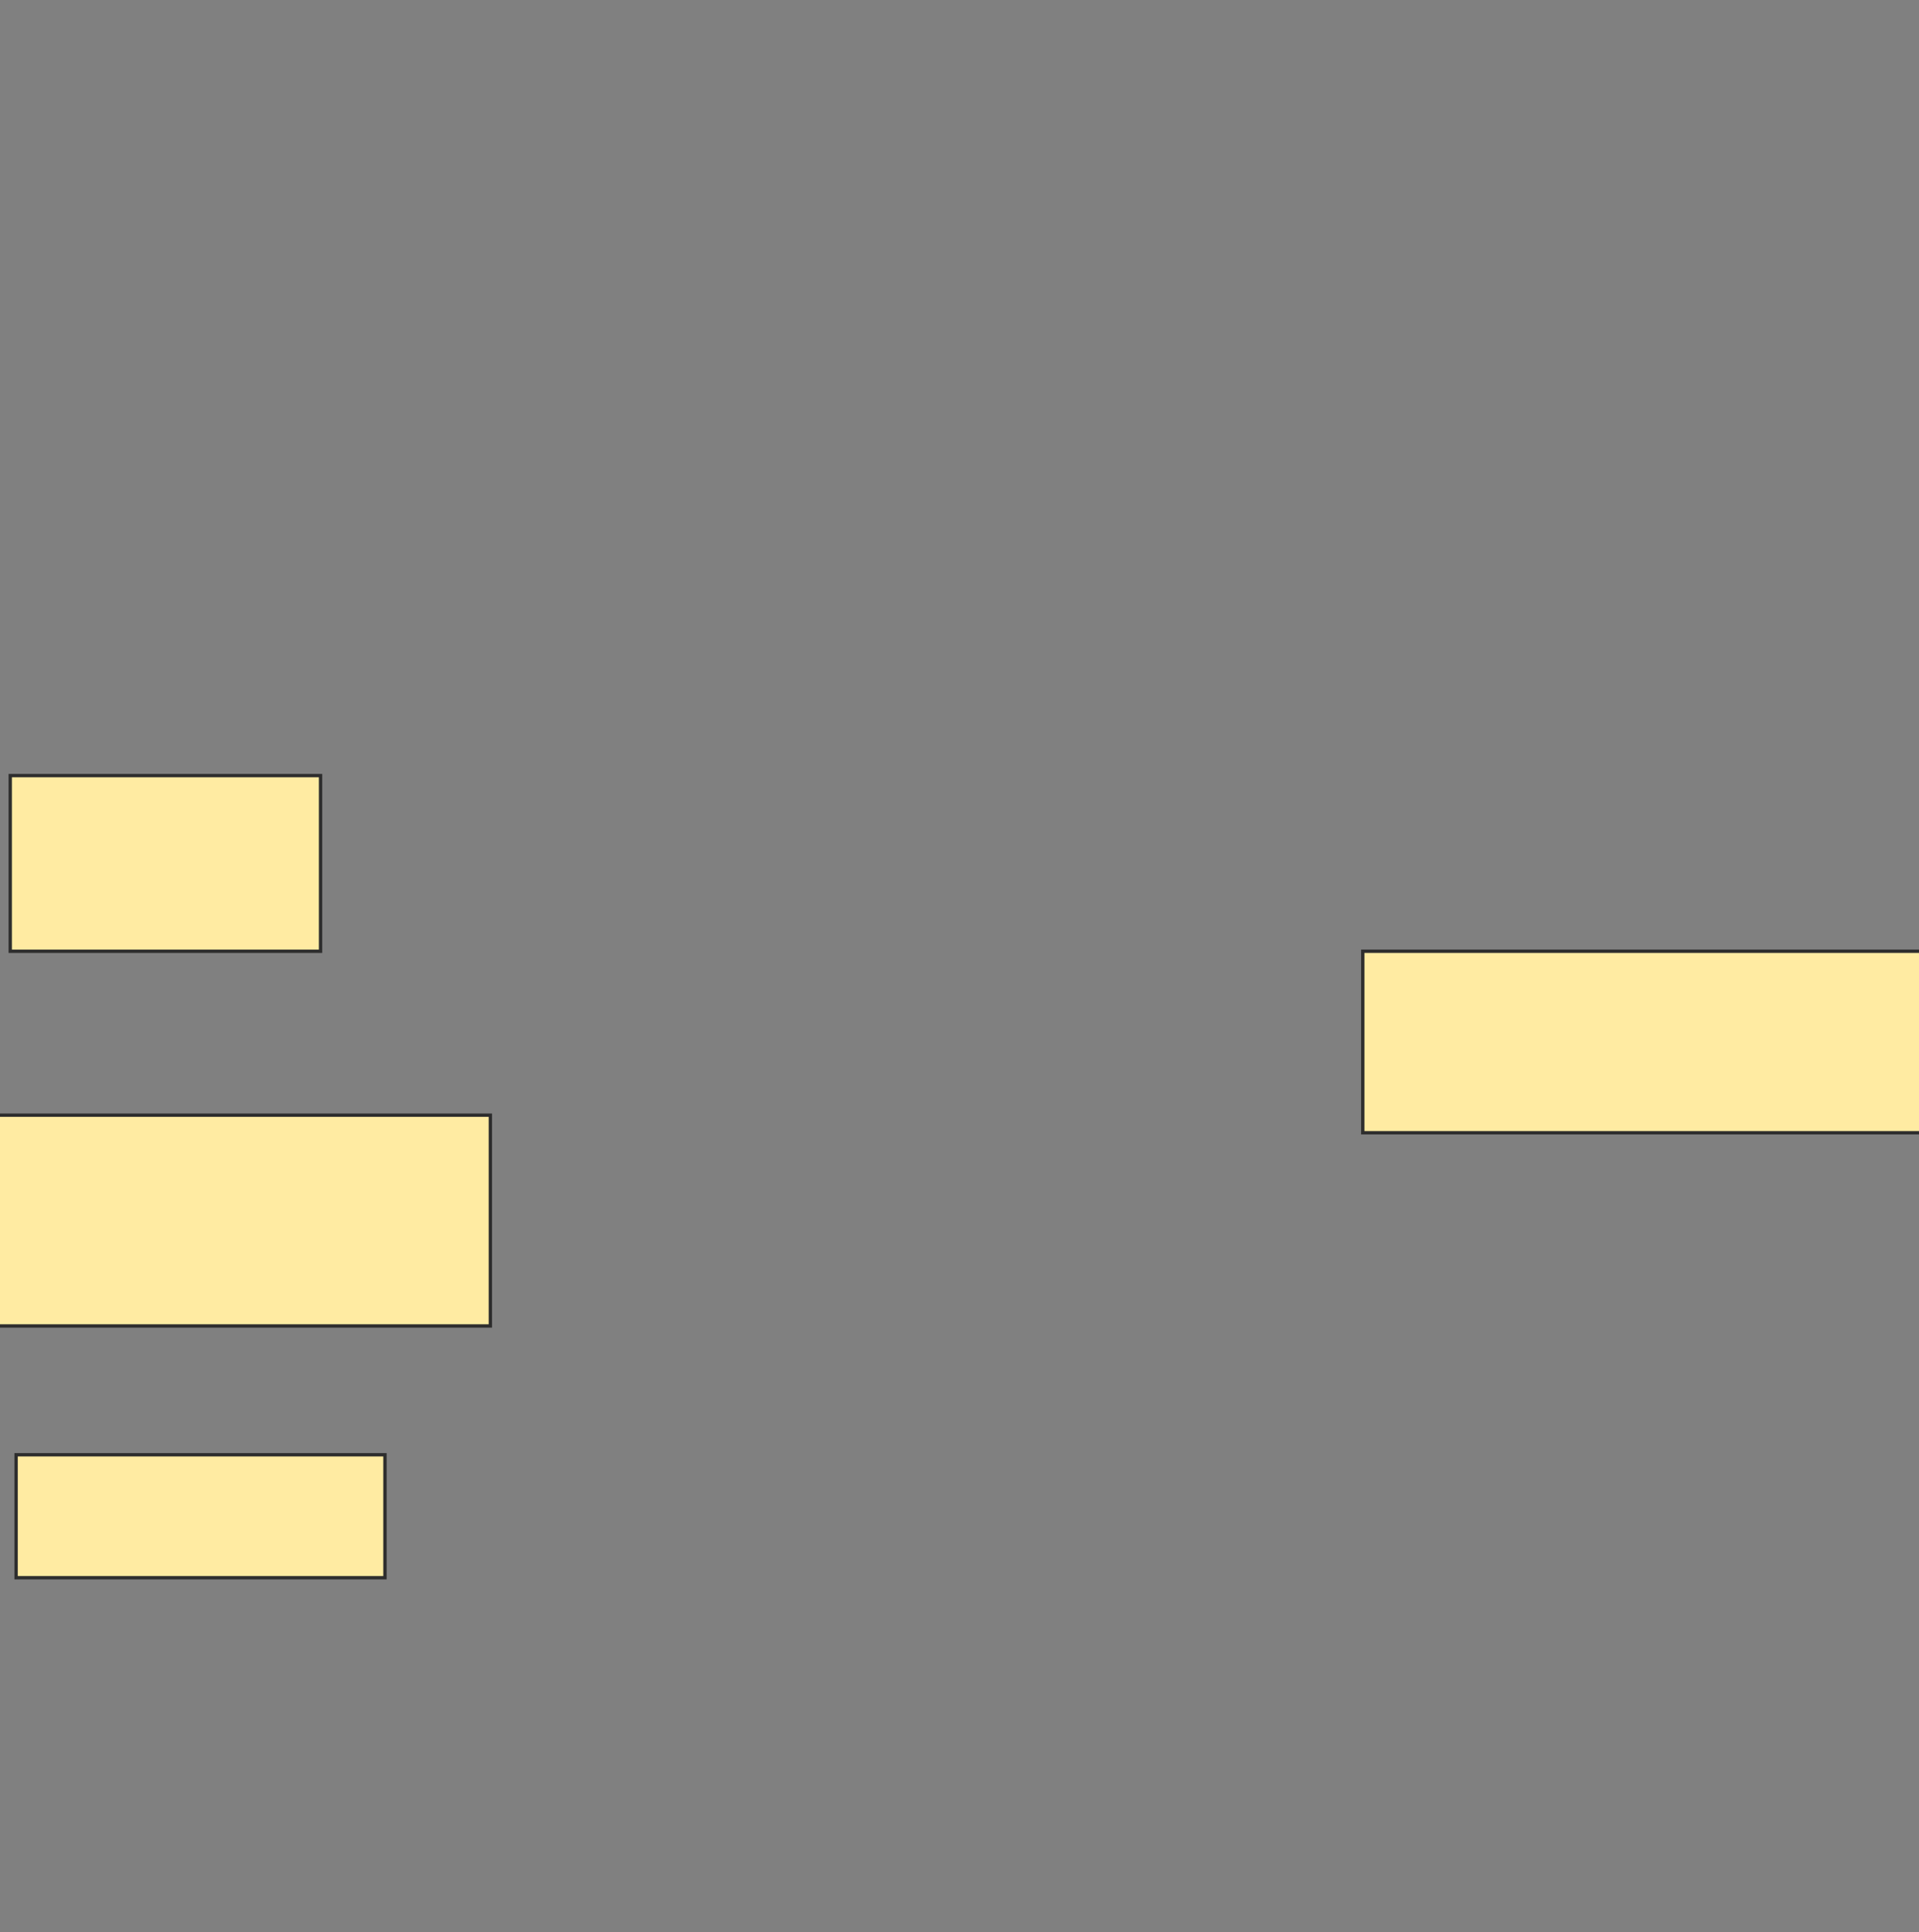 <svg xmlns="http://www.w3.org/2000/svg" width="575" height="579">
 <rect width="100%" height="100%" fill="#808080" stroke="none"/>
 <!-- Created with Image Occlusion Enhanced -->
 <g>
  <title>Labels</title>
 </g>
 <g>
  <title>Masks</title>
  <rect id="6a6e11bf65f348438b9cf32906c3caac-ao-1" height="63.158" width="149.123" y="334.158" x="-2.193" stroke="#2D2D2D" fill="#FFEBA2"/>
  <rect id="6a6e11bf65f348438b9cf32906c3caac-ao-2" height="54.386" width="173.684" y="285.035" x="408.333" stroke="#2D2D2D" fill="#FFEBA2"/>
  <rect id="6a6e11bf65f348438b9cf32906c3caac-ao-3" height="52.632" width="92.982" y="232.404" x="3.07" stroke="#2D2D2D" fill="#FFEBA2"/>
  <rect id="6a6e11bf65f348438b9cf32906c3caac-ao-4" height="36.842" width="110.526" y="435.912" x="4.825" stroke="#2D2D2D" fill="#FFEBA2"/>
 </g>
</svg>
